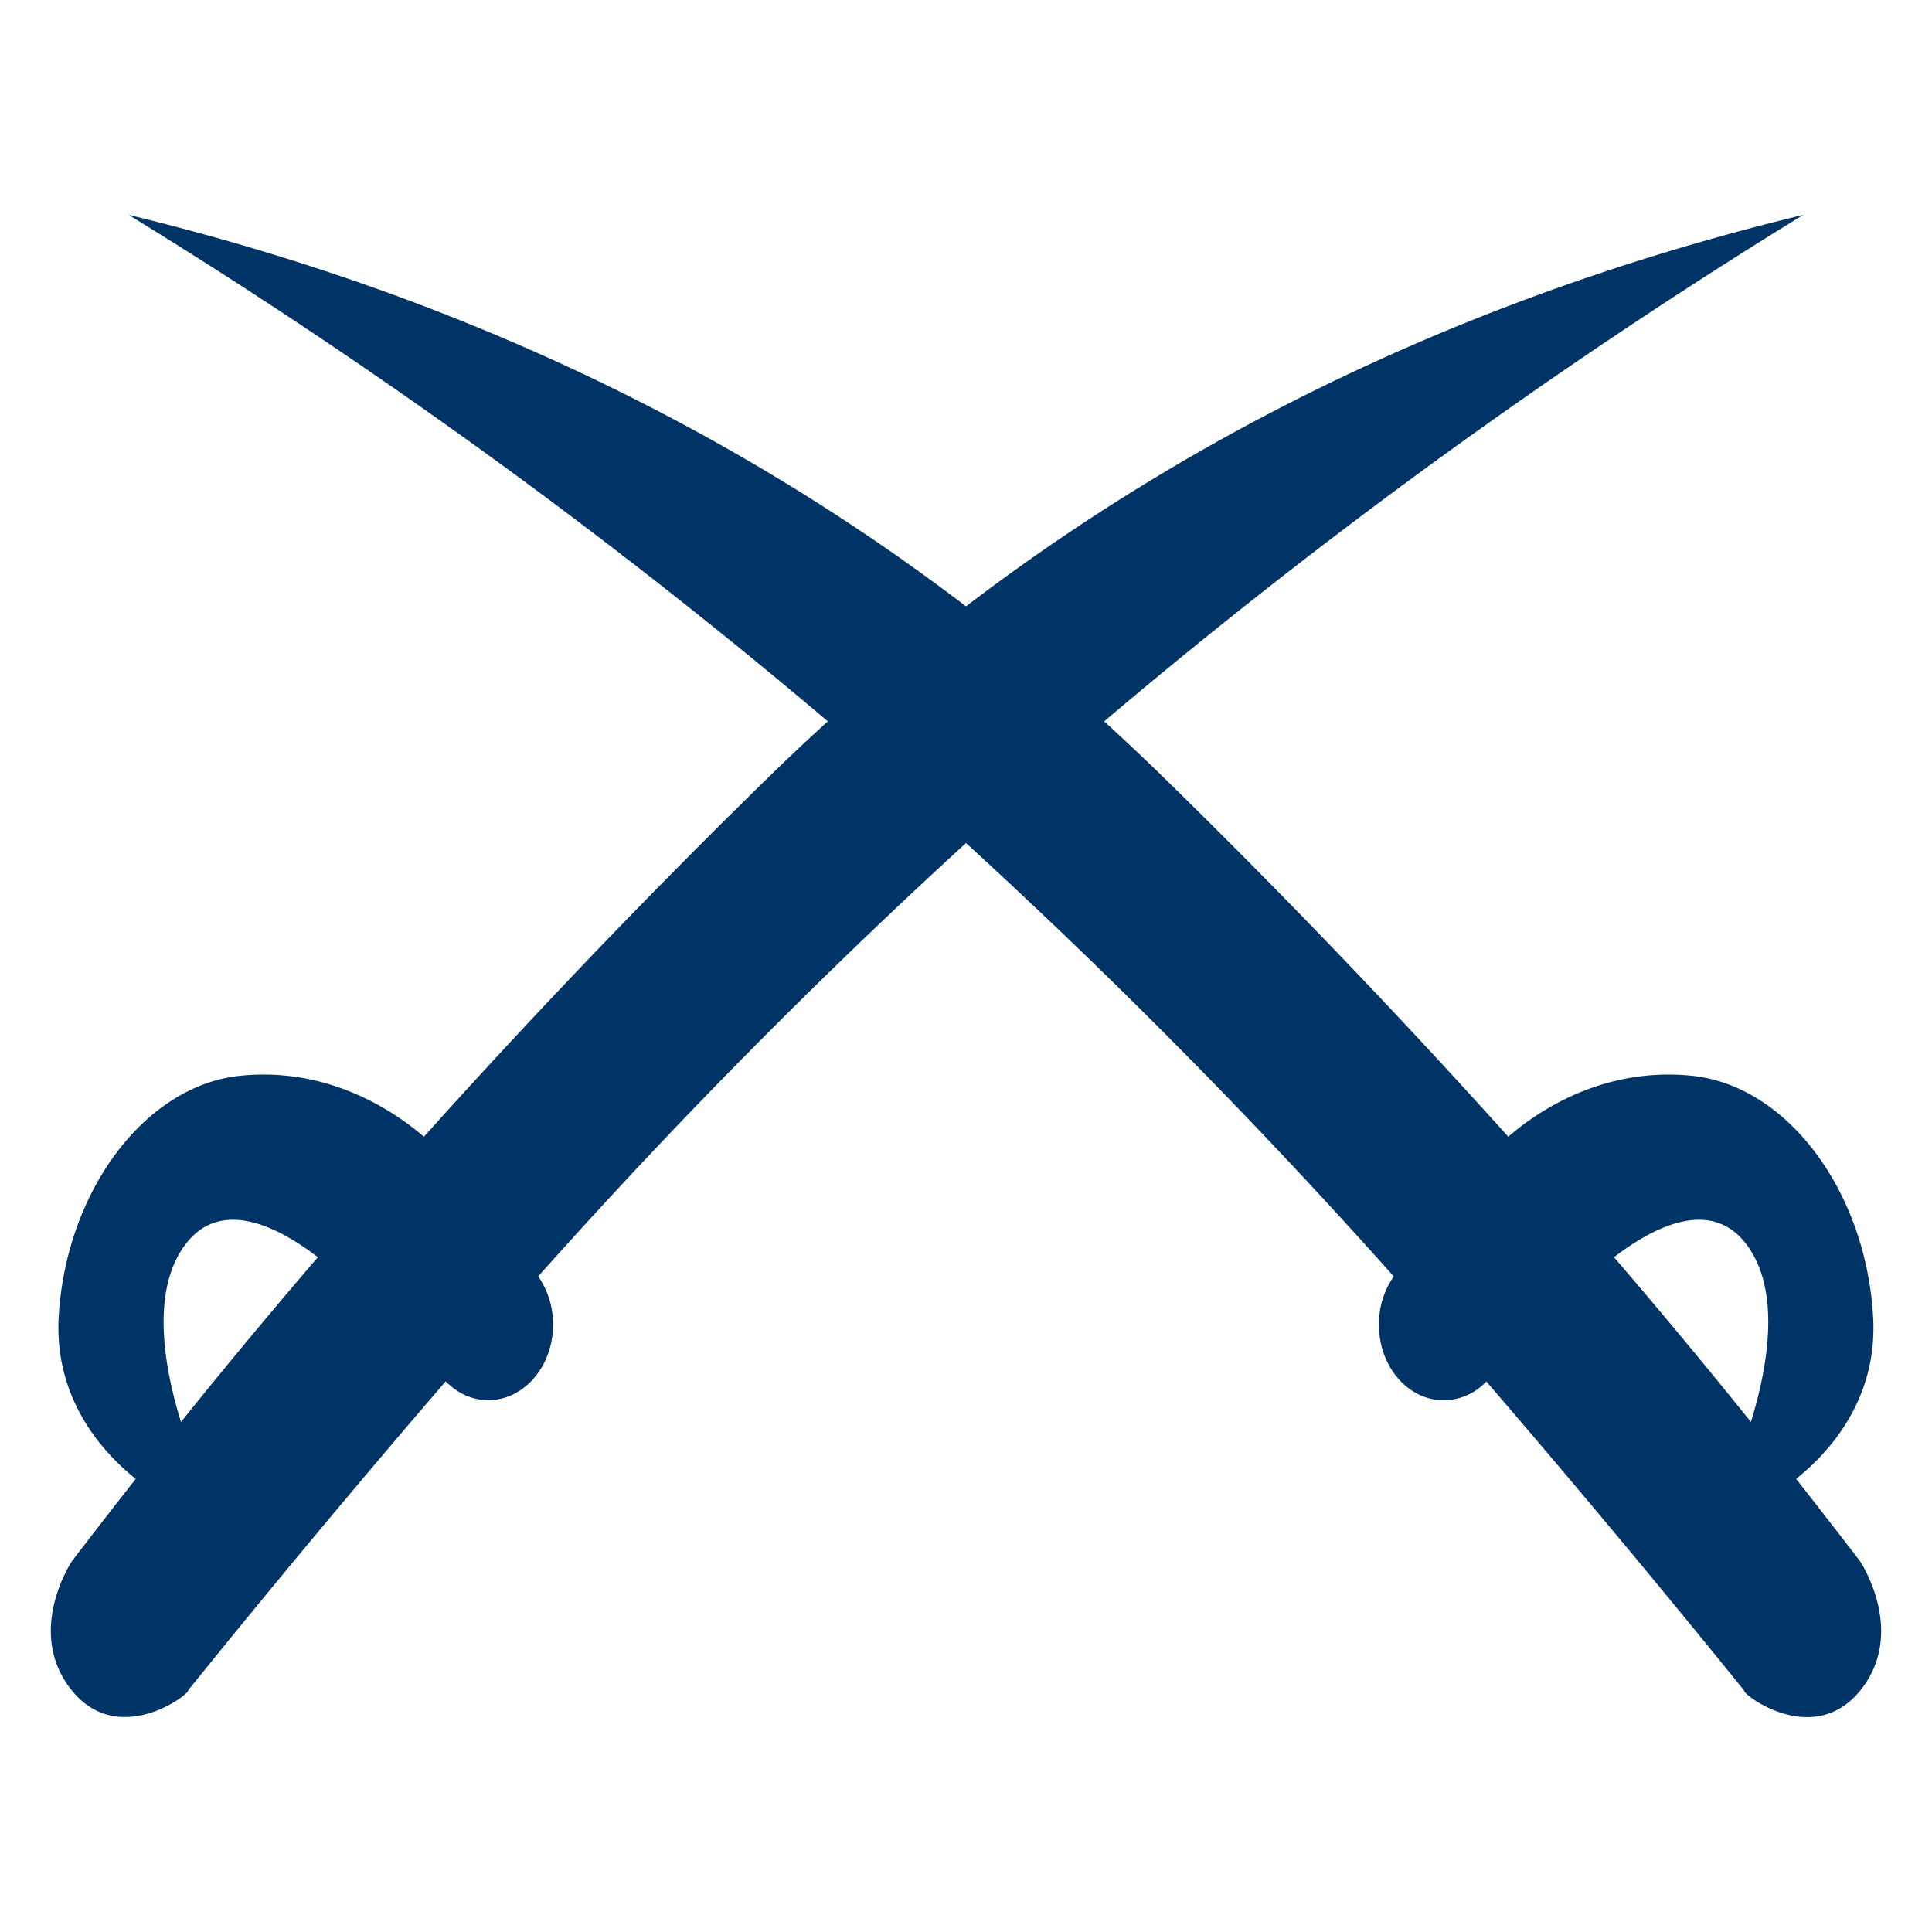 <svg xmlns="http://www.w3.org/2000/svg" width="19" height="19" viewBox="0 0 19 19"><path d="M18.293 15.354c-.207-.27-.416-.539-.629-.81.333-.267.809-.794.756-1.608-.076-1.239-.857-2.267-1.787-2.357-.859-.086-1.5.339-1.8.6a76.324 76.324 0 0 0-3.386-3.53c-.194-.19-.392-.375-.588-.555a55.932 55.932 0 0 1 6.875-4.981c-2.918.707-5.717 1.93-8.234 3.85-2.518-1.92-5.317-3.143-8.235-3.85a55.718 55.718 0 0 1 6.876 4.981c-.198.18-.395.365-.589.555a74.671 74.671 0 0 0-3.383 3.53c-.304-.261-.943-.686-1.802-.6-.93.091-1.711 1.118-1.789 2.357-.051.814.425 1.342.757 1.608-.213.271-.422.54-.628.81 0 0-.466.695 0 1.271.466.573 1.167.028 1.142 0a122.468 122.468 0 0 1 2.534-3.04c.112.115.26.185.419.185.352-.001.637-.333.637-.744v-.002a.828.828 0 0 0-.146-.472A58.764 58.764 0 0 1 9.5 8.291a58.771 58.771 0 0 1 4.207 4.262.813.813 0 0 0-.146.472v.002c-.001.411.284.743.636.744a.58.58 0 0 0 .42-.185 126.771 126.771 0 0 1 2.536 3.04c-.026.028.673.573 1.141 0 .464-.576-.001-1.272-.001-1.272zM1.822 12.24c.36-.48.947-.151 1.304.124a64.782 64.782 0 0 0-1.346 1.62c-.155-.497-.309-1.276.042-1.744zm15.355 0c.351.468.196 1.247.042 1.744a64.782 64.782 0 0 0-1.346-1.62c.356-.275.945-.604 1.304-.124z" fill="#036"/></svg>